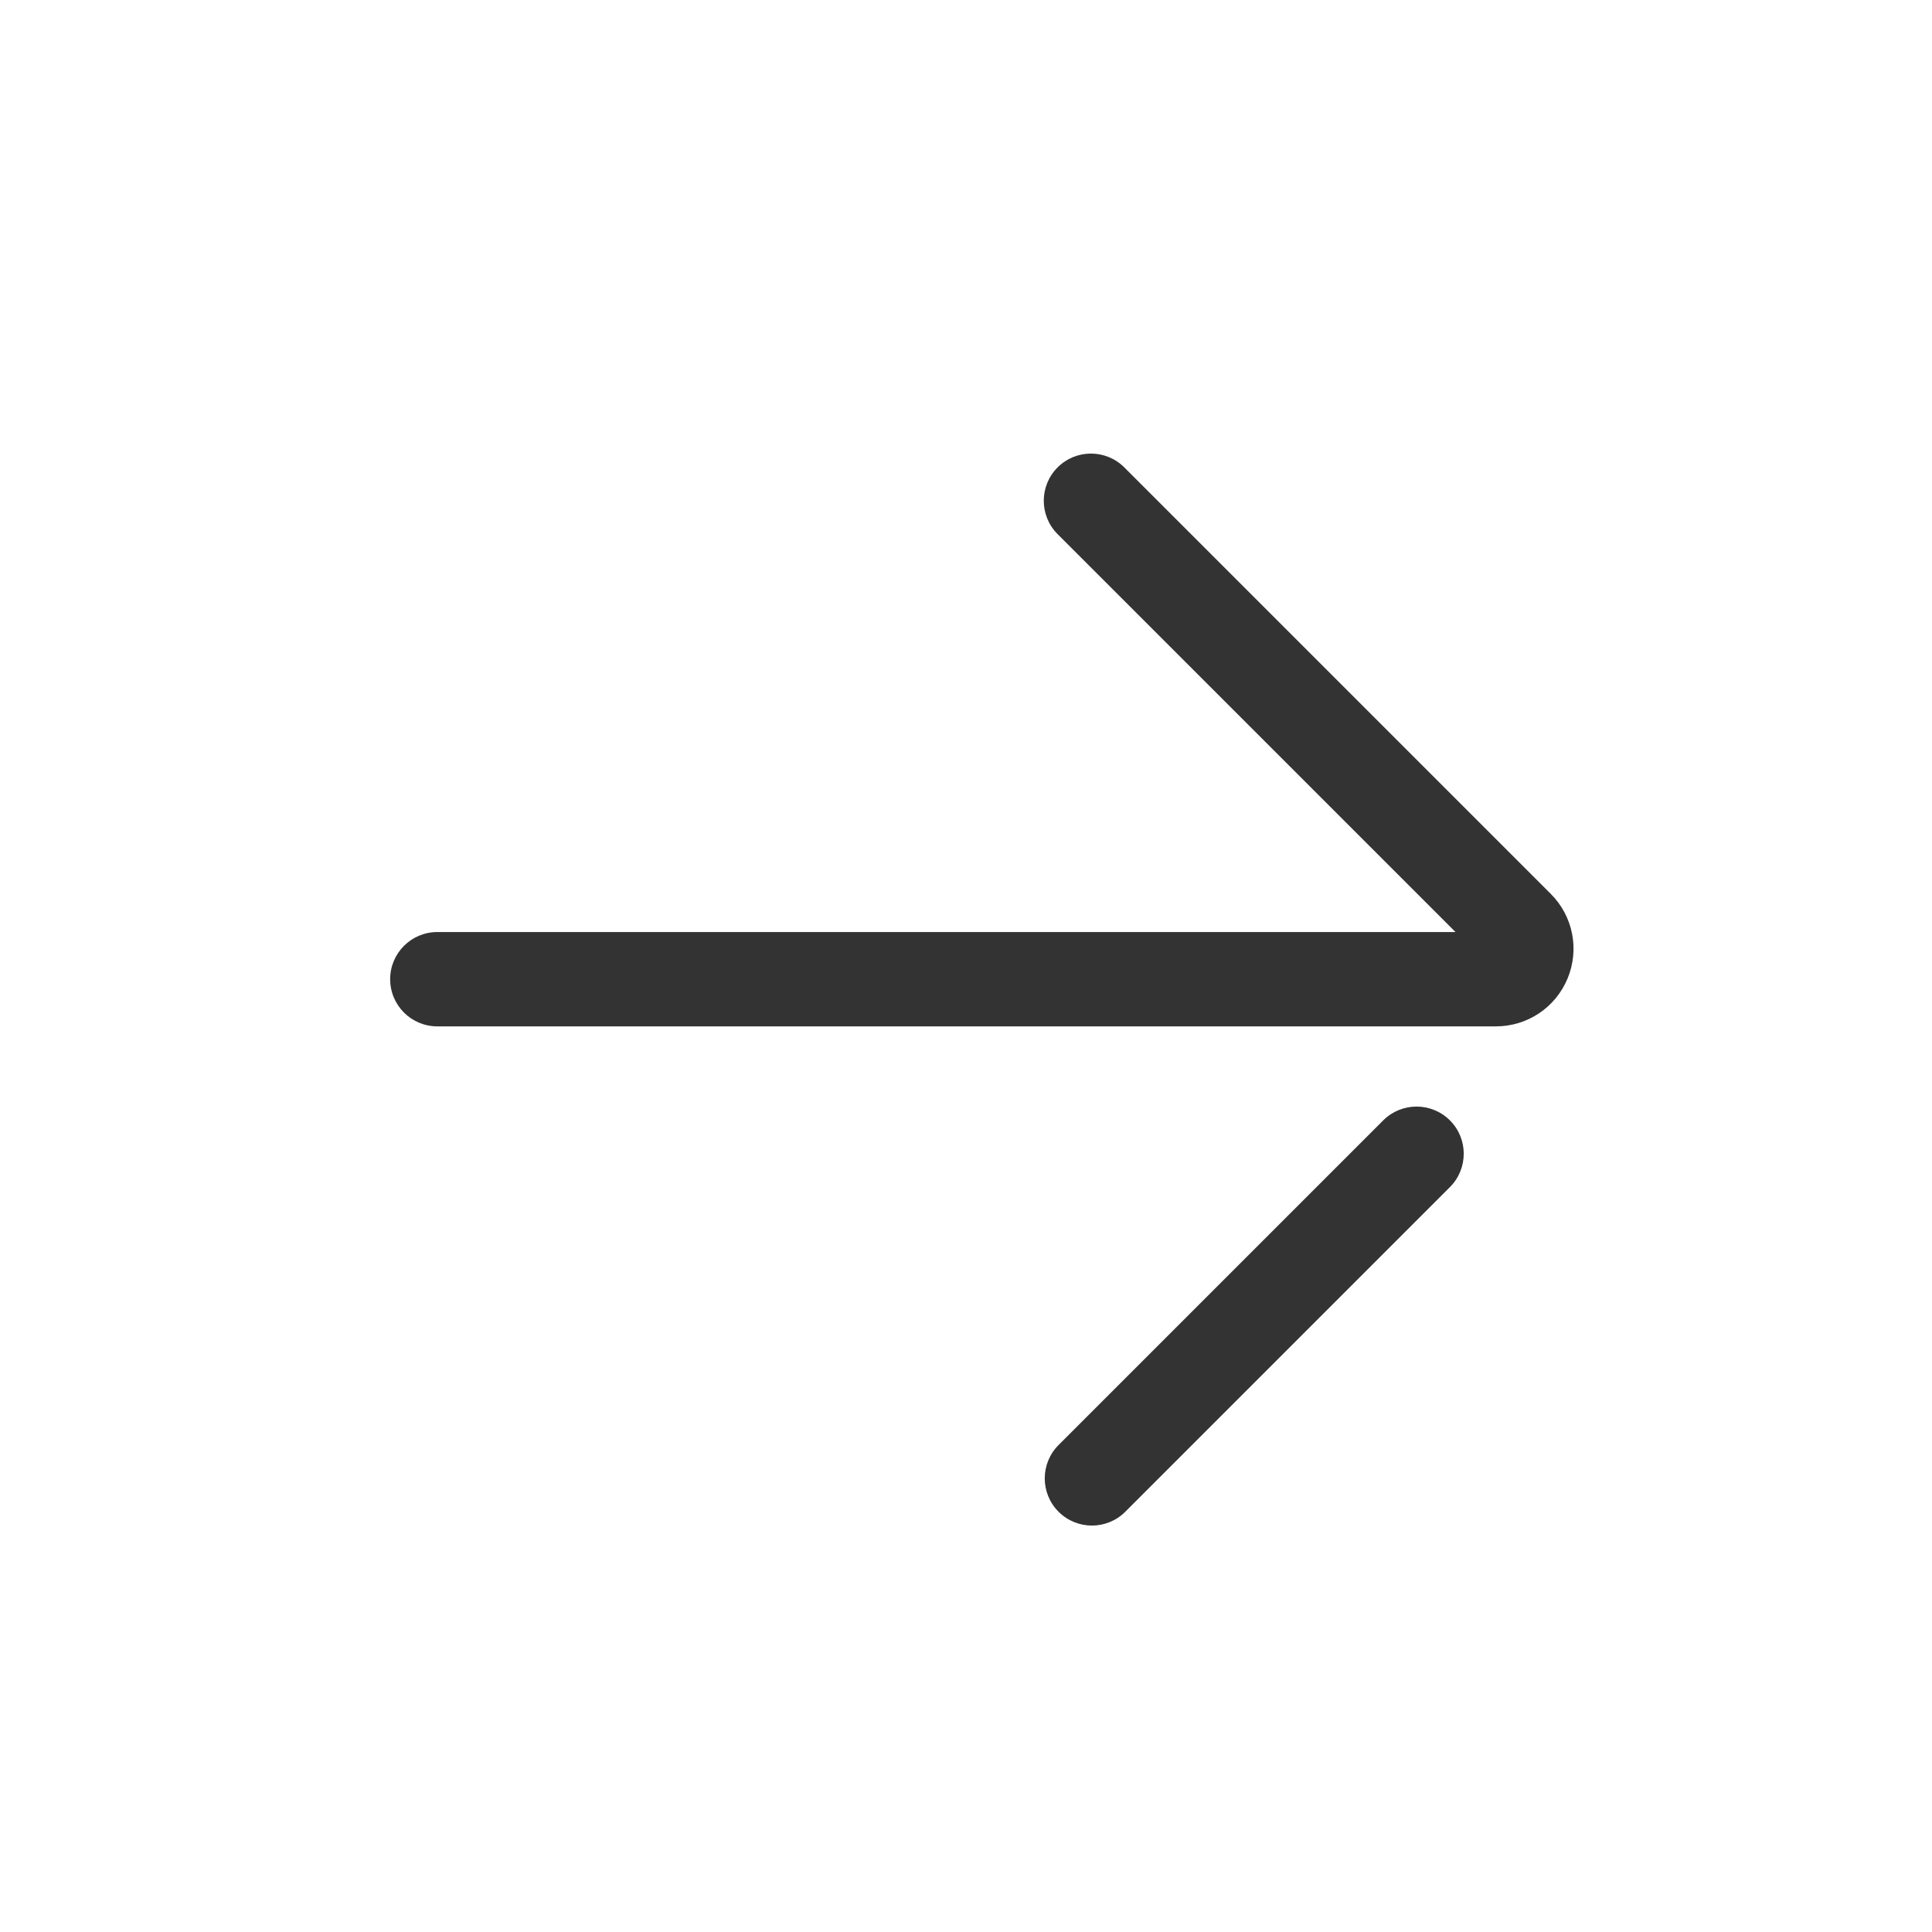 <?xml version="1.0" standalone="no"?><!DOCTYPE svg PUBLIC "-//W3C//DTD SVG 1.1//EN" "http://www.w3.org/Graphics/SVG/1.1/DTD/svg11.dtd"><svg t="1749710548731" class="icon" viewBox="0 0 1024 1024" version="1.1" xmlns="http://www.w3.org/2000/svg" p-id="1316" xmlns:xlink="http://www.w3.org/1999/xlink" width="128" height="128"><path d="M792.82 544H231.79c-13.81 0-25-11.19-25-25s11.19-25 25-25h539.66L560.54 283.09c-9.76-9.76-9.76-25.59 0-35.36 9.76-9.76 25.59-9.76 35.36 0l226.03 226.03c11.81 11.81 15.31 29.41 8.92 44.84-6.39 15.43-21.31 25.4-38.01 25.4z m-6.26-34.88zM578.74 808.58c-6.4 0-12.8-2.44-17.68-7.32-9.76-9.76-9.76-25.59 0-35.36l172.07-172.07c9.76-9.76 25.59-9.76 35.36 0s9.76 25.59 0 35.36L596.42 801.26c-4.88 4.88-11.28 7.32-17.68 7.32z" fill="#333333" p-id="1317"></path></svg>